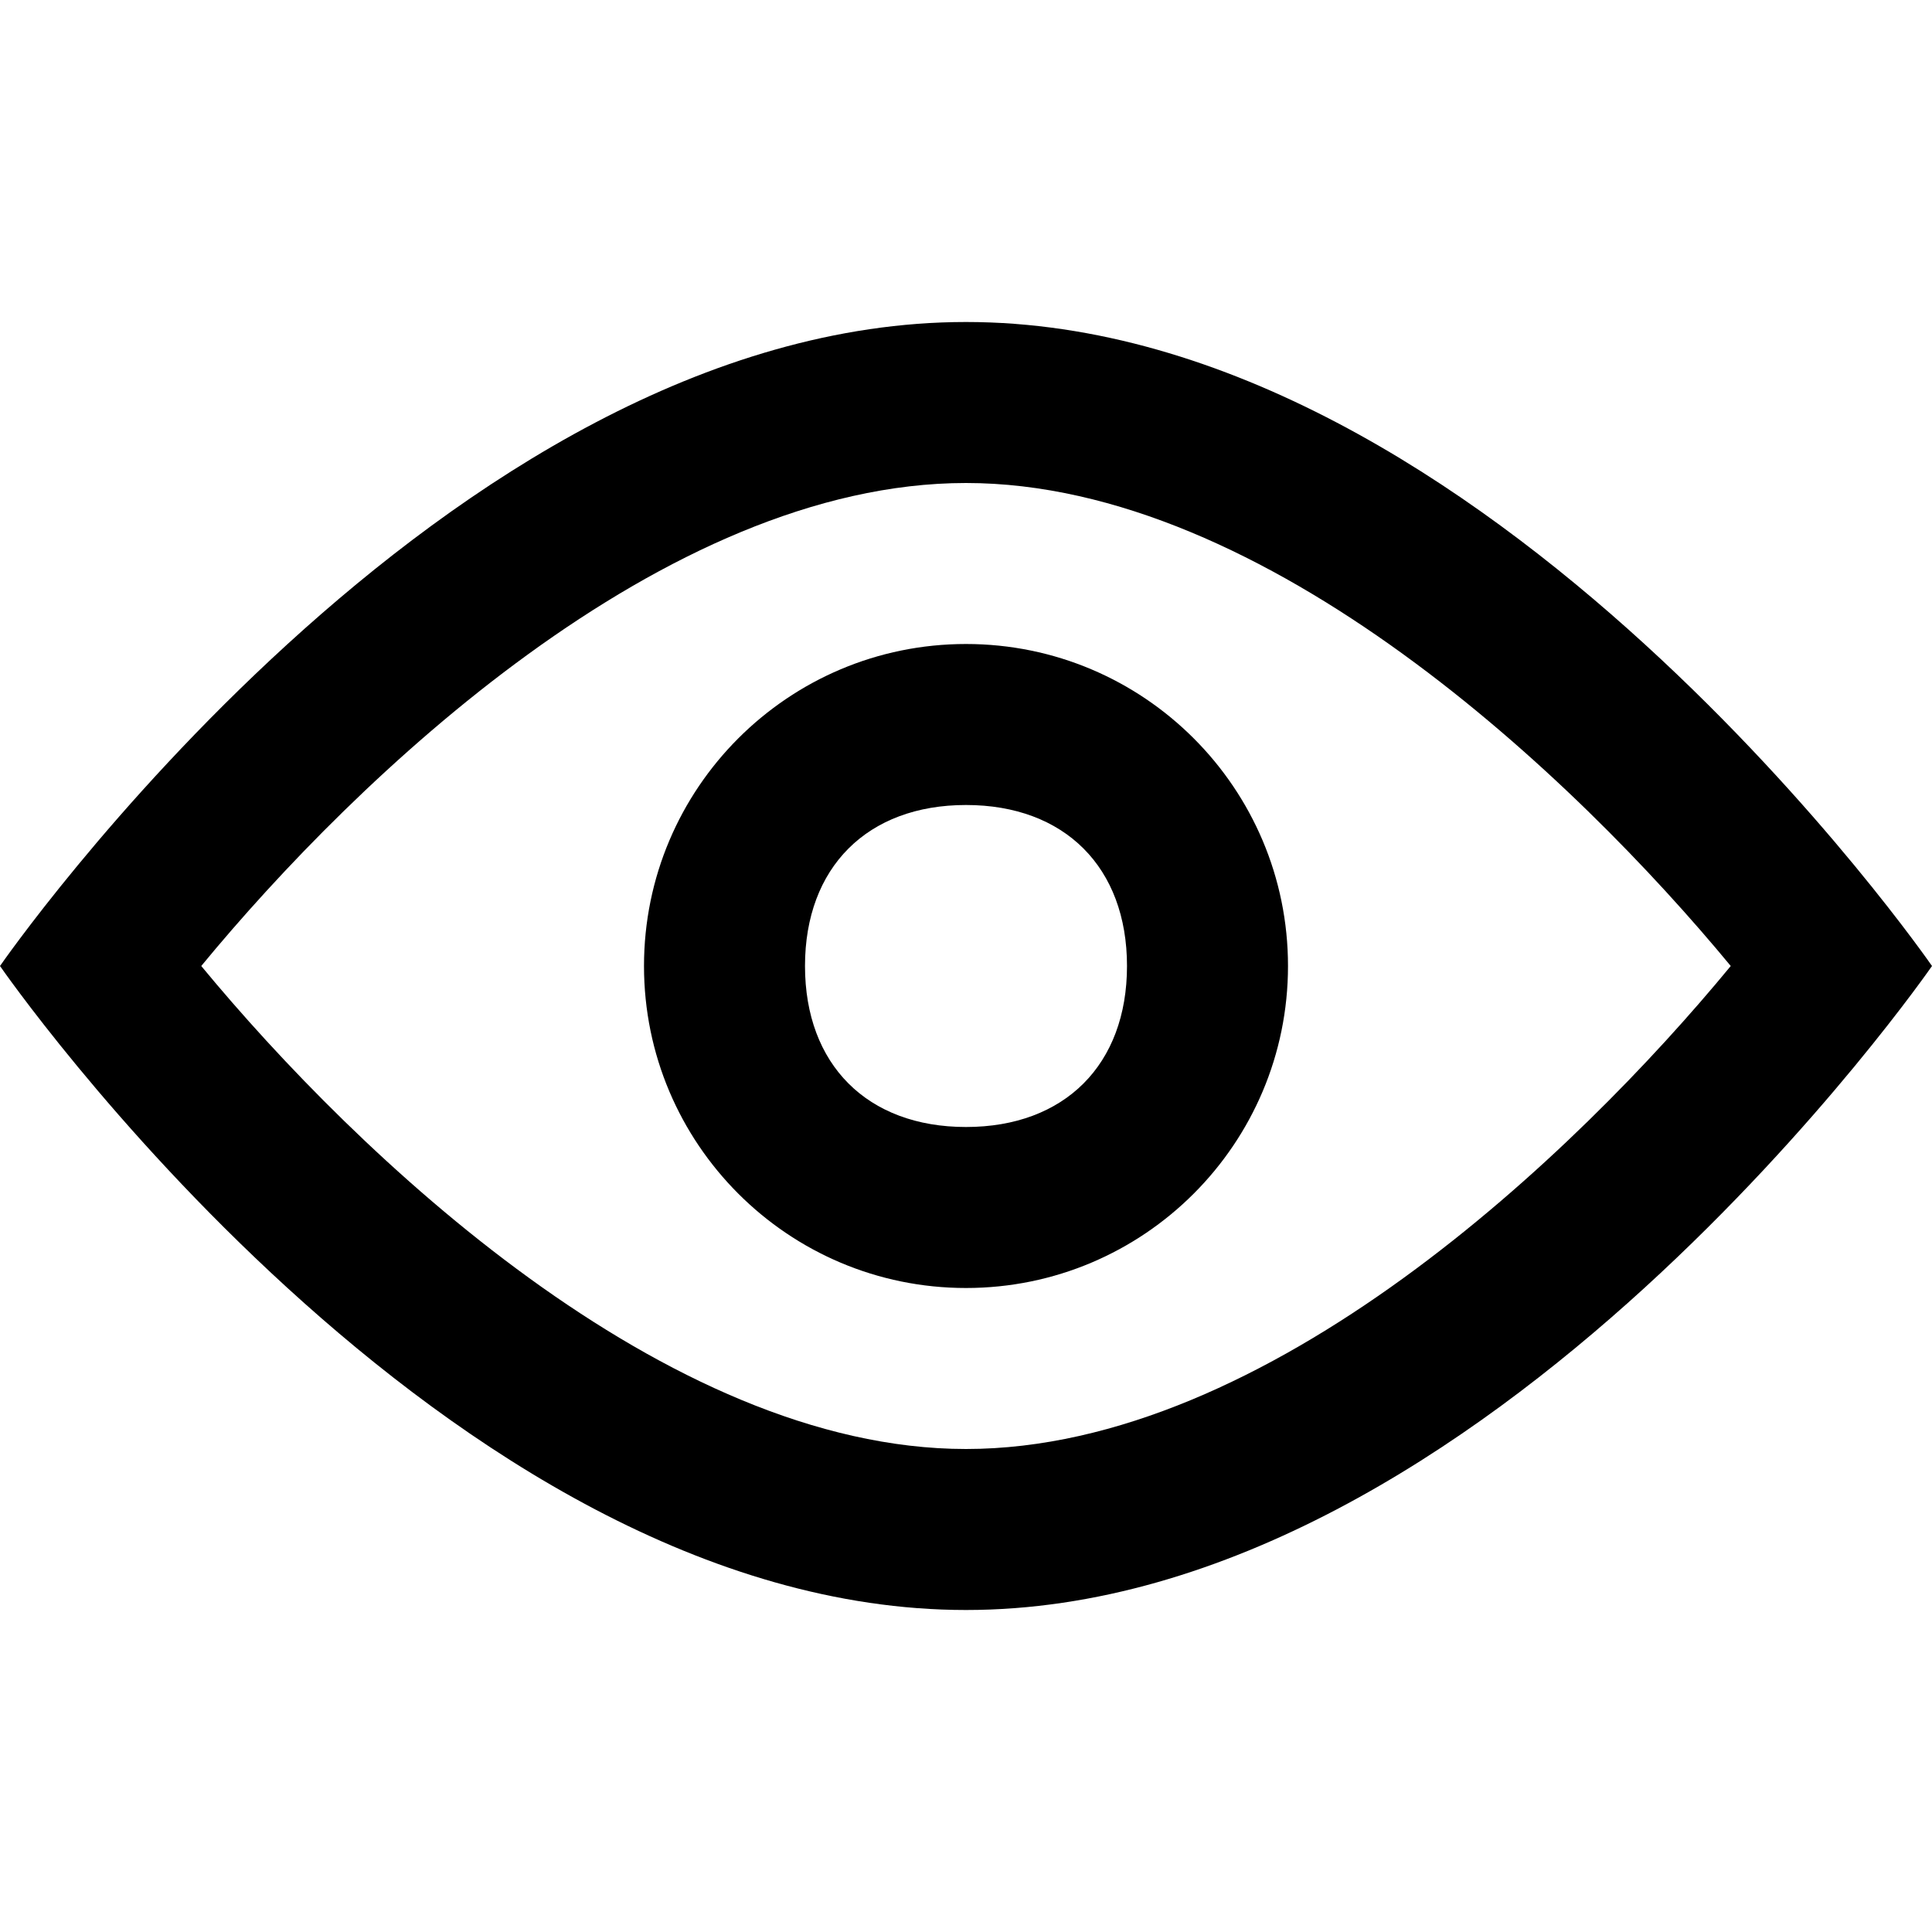 <?xml version="1.0" encoding="iso-8859-1"?>
<!-- Generator: Adobe Illustrator 19.1.0, SVG Export Plug-In . SVG Version: 6.00 Build 0)  -->
<svg version="1.1" id="Capa_1" xmlns="http://www.w3.org/2000/svg" xmlns:xlink="http://www.w3.org/1999/xlink" x="0px" y="0px"
	 viewBox="0 0 48 48" style="enable-background:new 0 0 48 48;" xml:space="preserve">
<g id="see_1_">
	<g>
		<path d="M24,8C11.056,8,0,24,0,24s11.048,16,24,16c12.944,0,24-16,24-16S36.952,8,24,8z M24,36c-7.469,0-15.137-7.324-19-12
			c3.853-4.678,11.502-12,19-12c7.469,0,15.137,7.324,19,12C39.147,28.678,31.498,36,24,36z M24,16c-4.418,0-8,3.582-8,8
			c0,4.418,3.582,8,8,8c4.418,0,8-3.582,8-8C32,19.582,28.418,16,24,16z M24,28c-2.451,0-4-1.549-4-4c0-2.451,1.549-4,4-4
			c2.451,0,4,1.549,4,4C28,26.451,26.451,28,24,28z"/>
	</g>
</g>
<g>
</g>
<g>
</g>
<g>
</g>
<g>
</g>
<g>
</g>
<g>
</g>
<g>
</g>
<g>
</g>
<g>
</g>
<g>
</g>
<g>
</g>
<g>
</g>
<g>
</g>
<g>
</g>
<g>
</g>
</svg>
